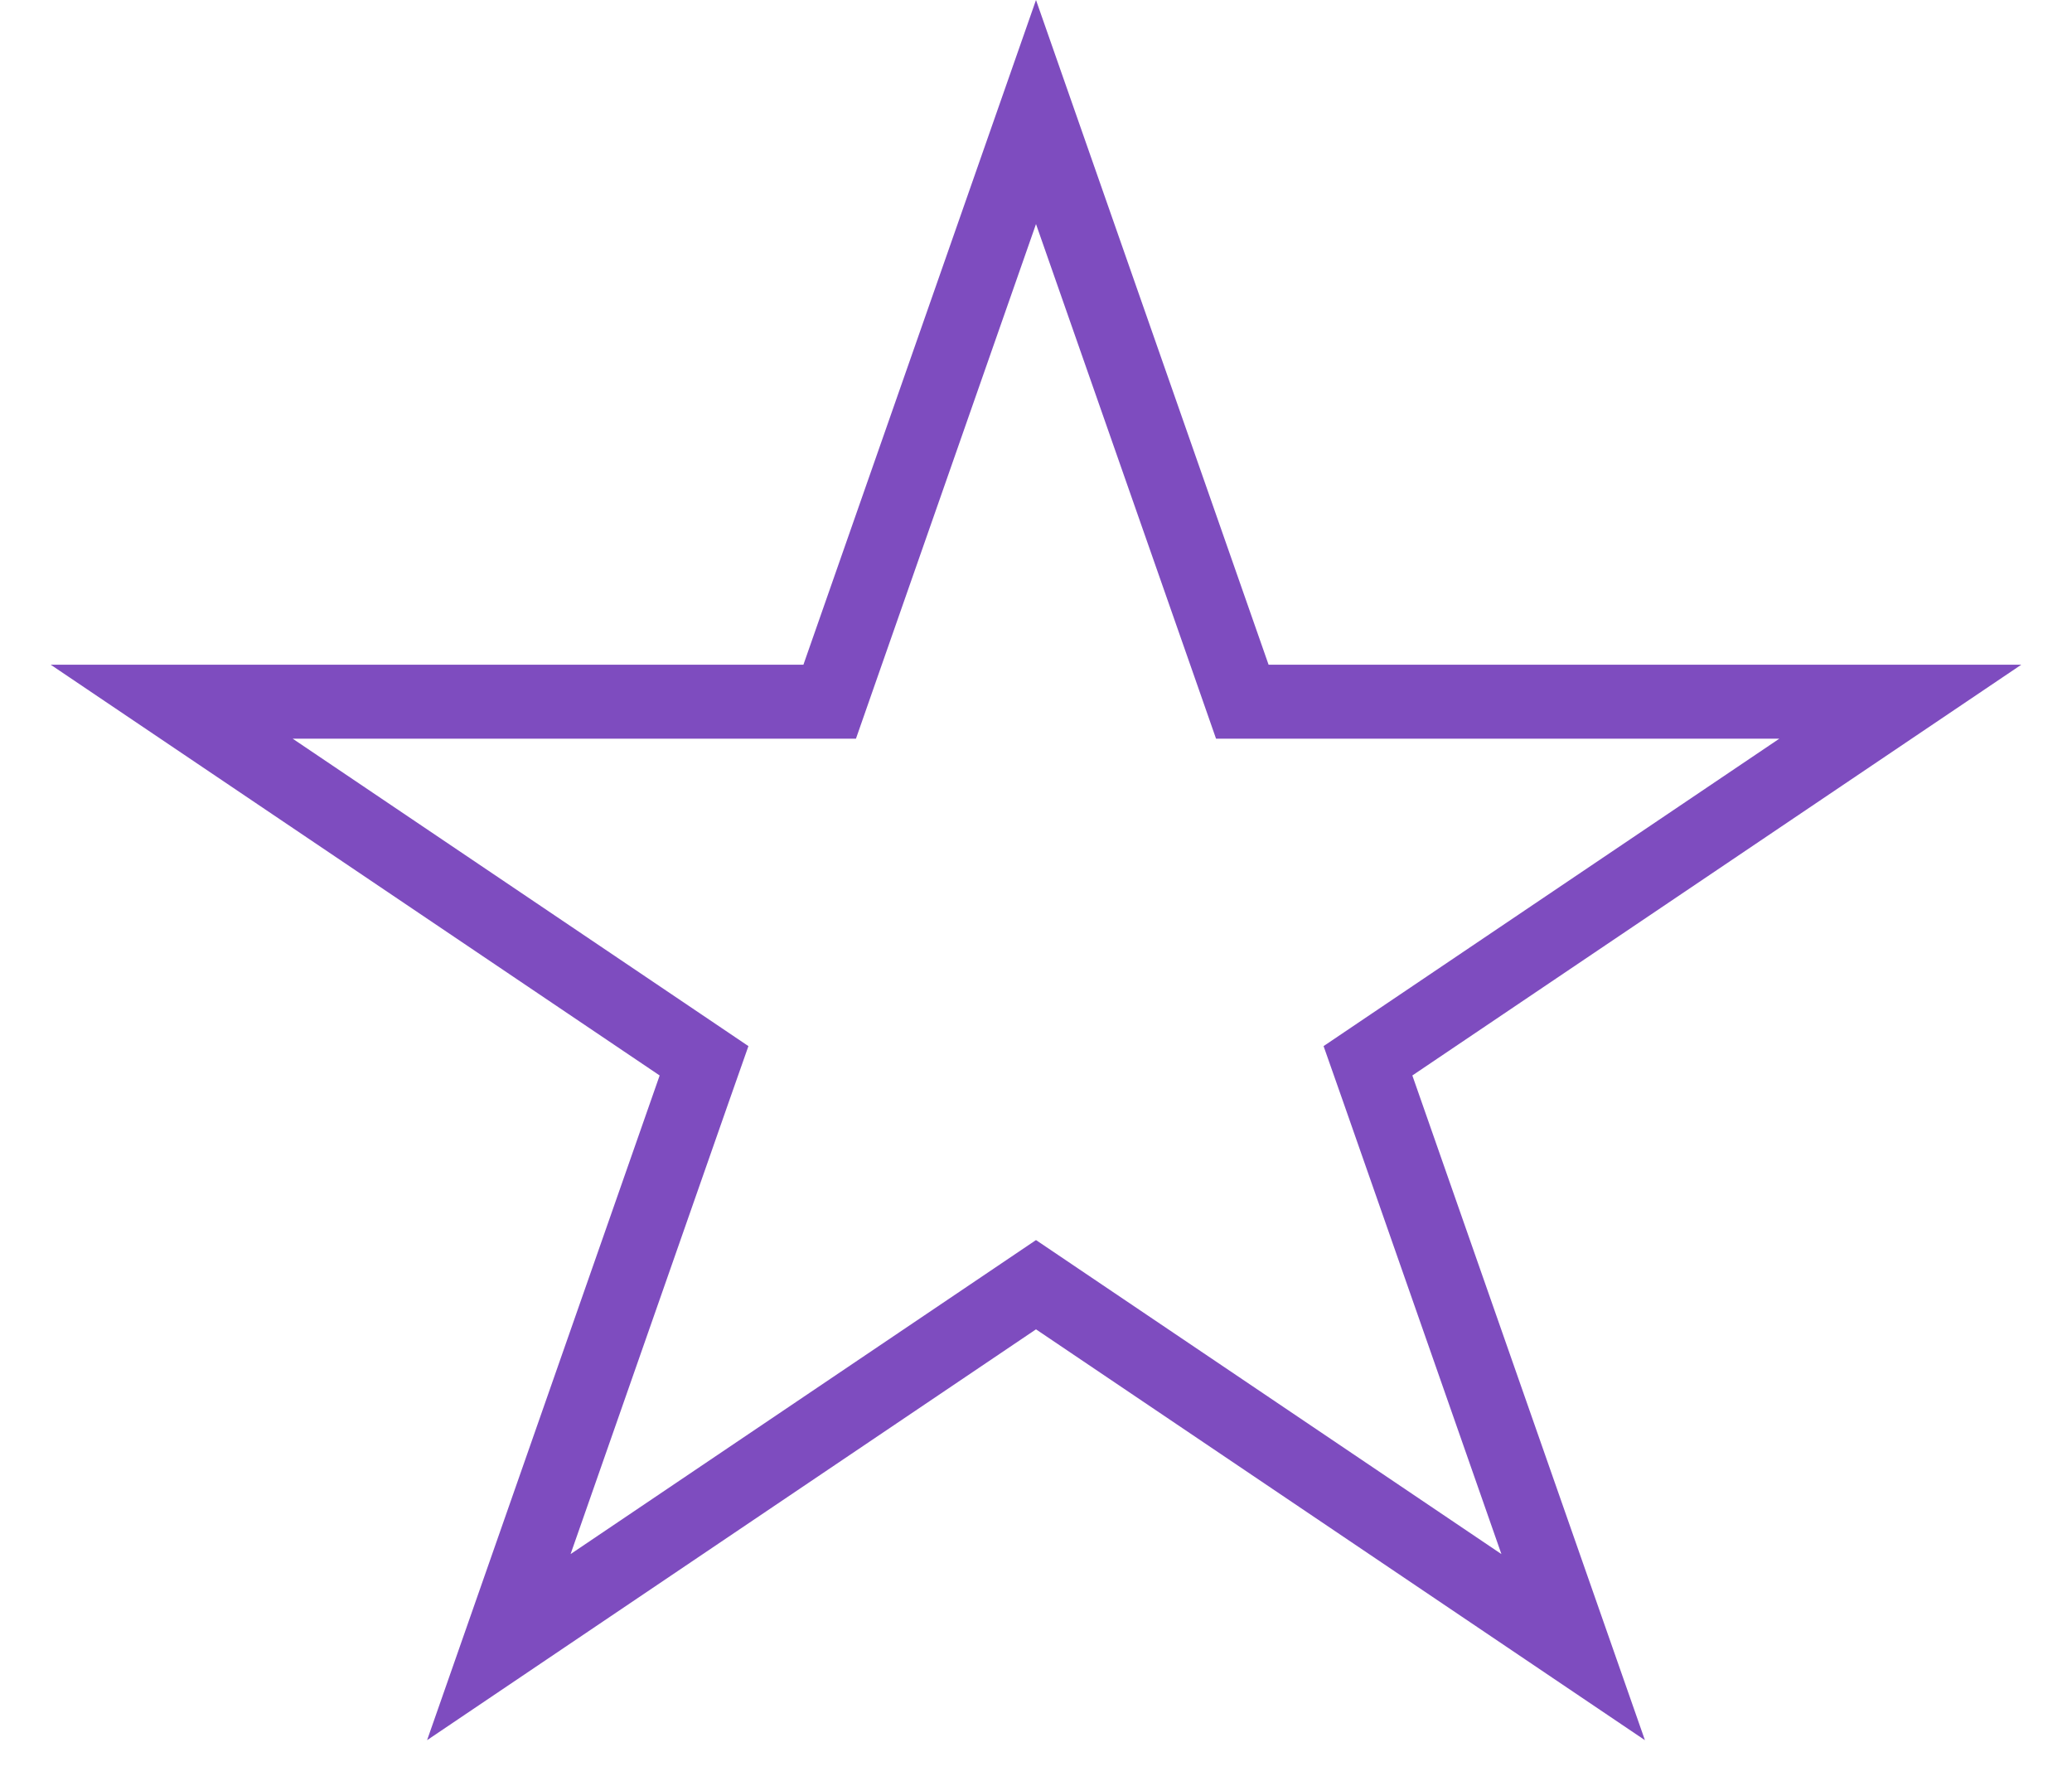 <svg width="28" height="24" viewBox="0 0 28 24" fill="none" xmlns="http://www.w3.org/2000/svg">
<path d="M14 1.514L16.671 9.148L16.788 9.483H17.143H25.68L18.806 14.12L18.486 14.336L18.614 14.7L21.259 22.26L14.28 17.551L14 17.362L13.72 17.551L6.741 22.26L9.386 14.7L9.514 14.336L9.194 14.12L2.32 9.483H10.857H11.212L11.329 9.148L14 1.514Z" stroke="#4800a4" stroke-opacity="0.7"/>
</svg>
